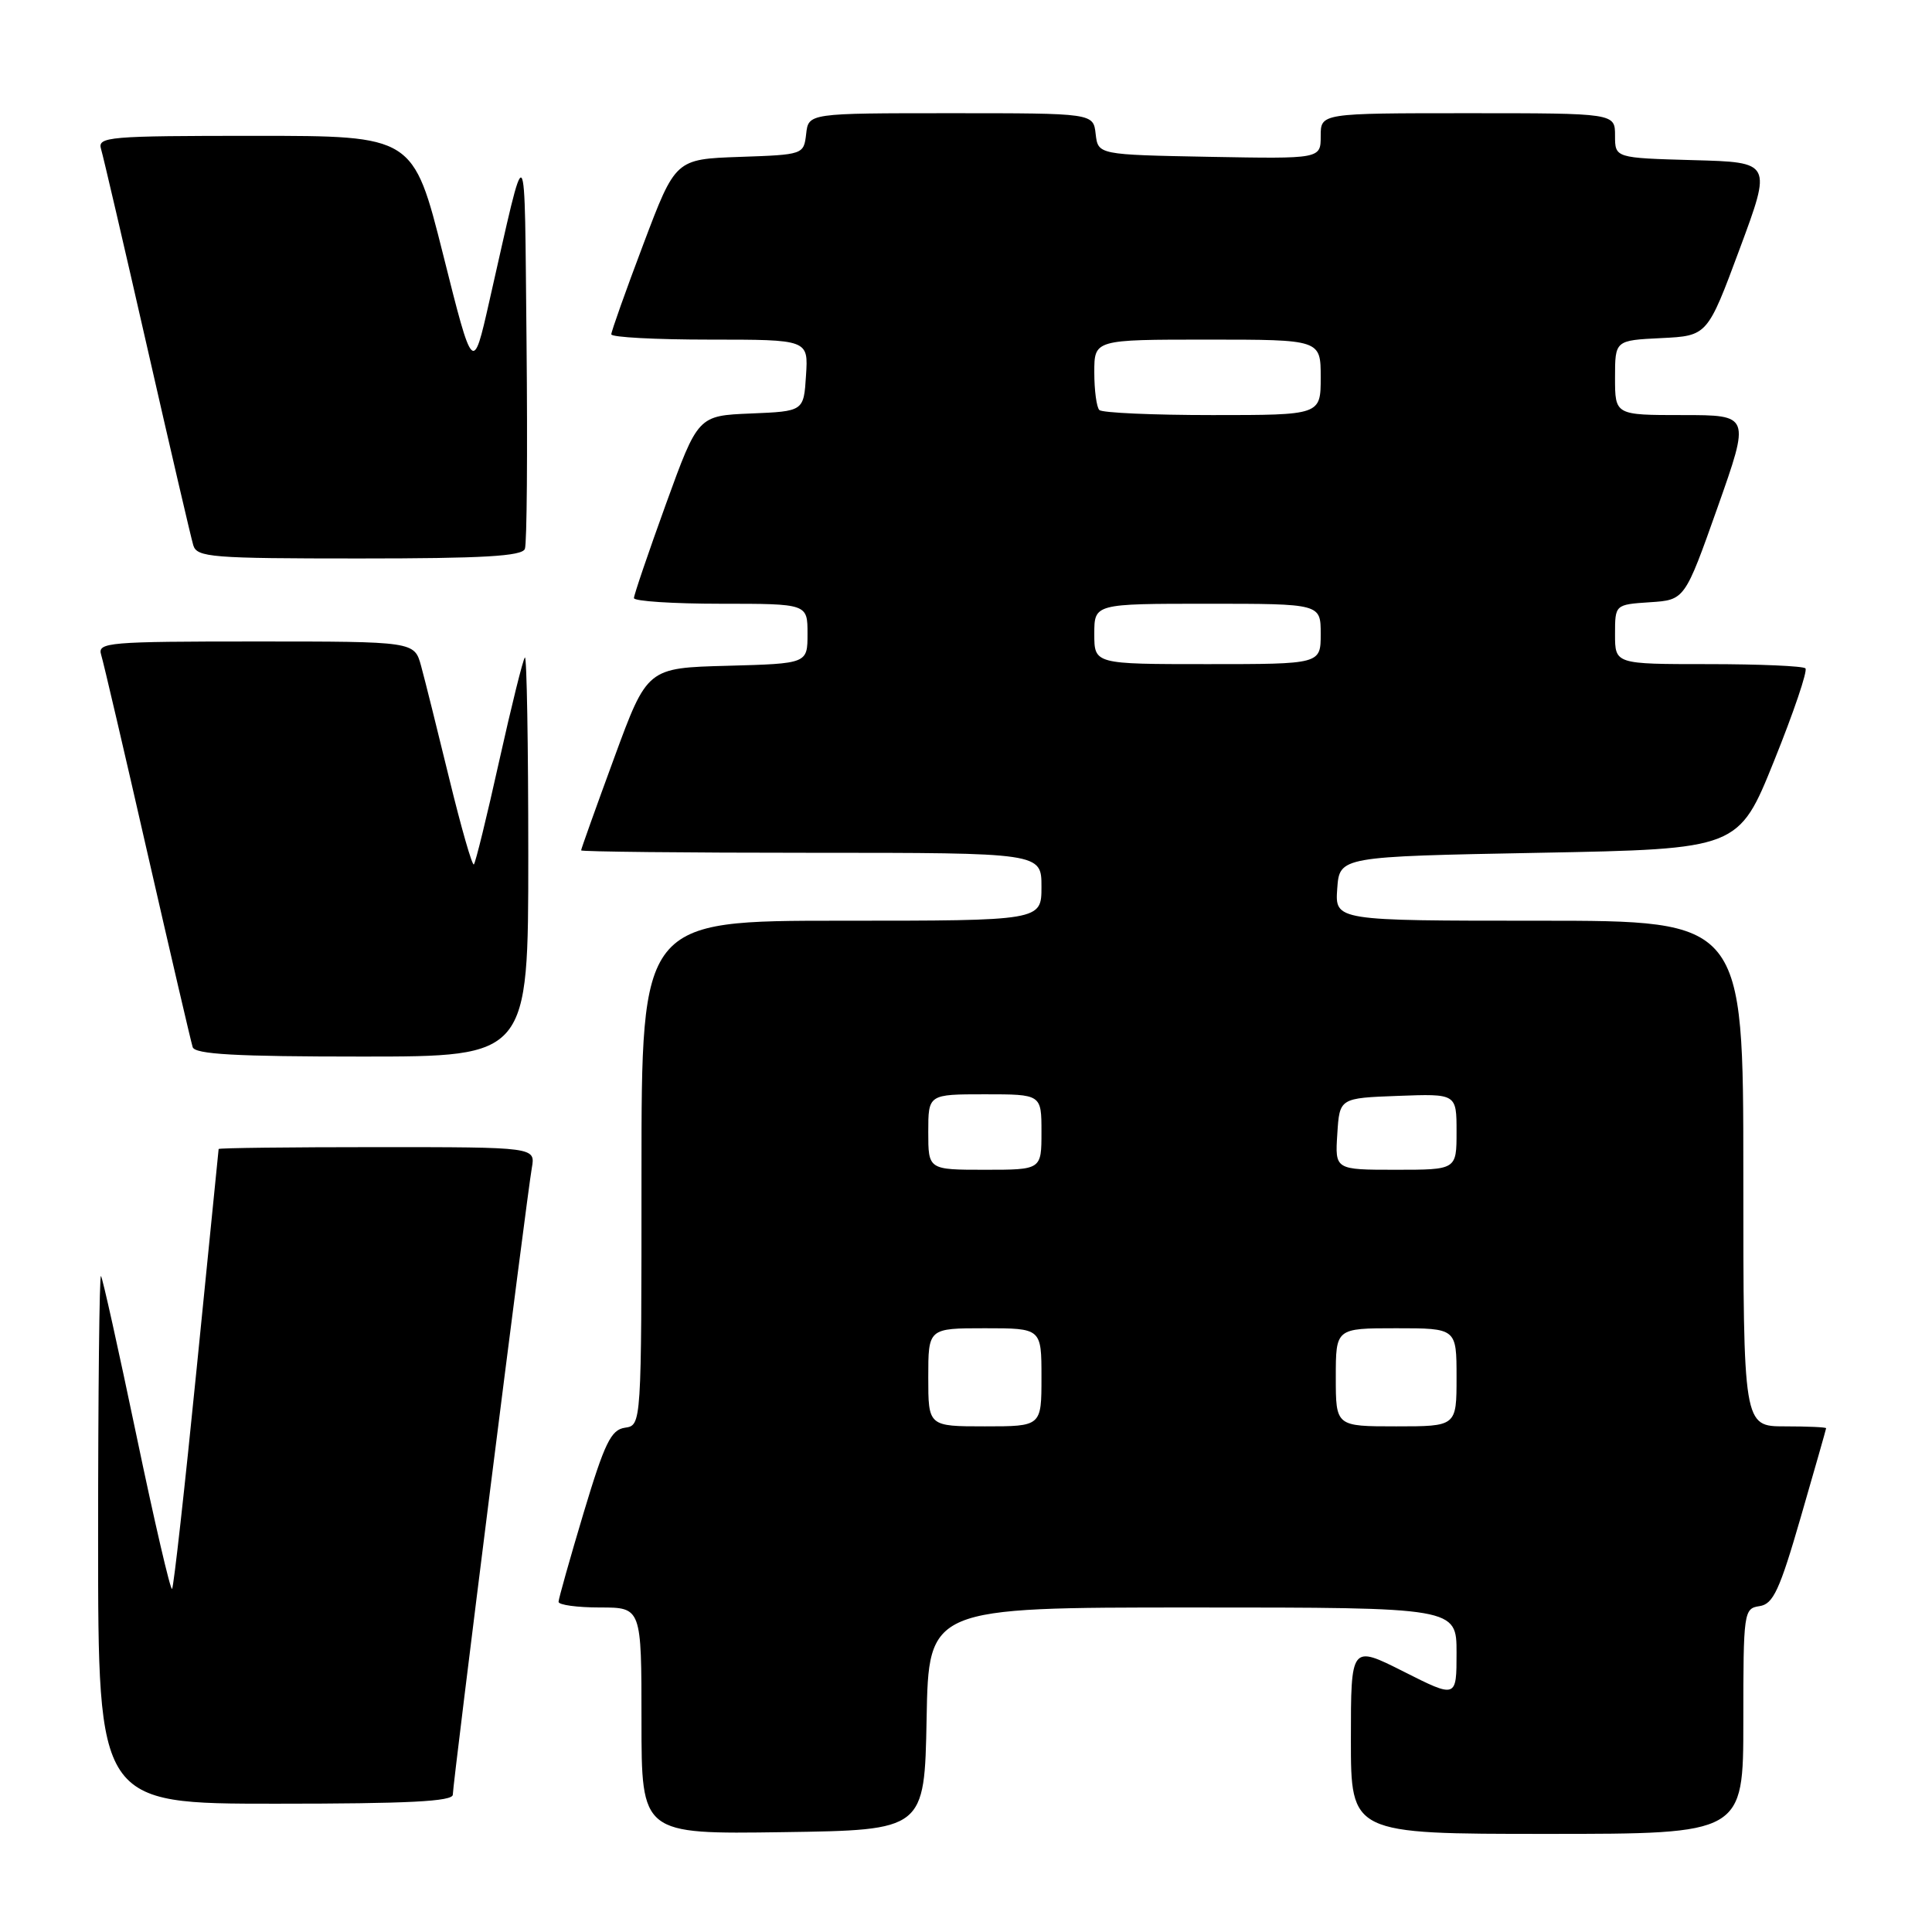 <?xml version="1.0" encoding="UTF-8" standalone="no"?>
<!DOCTYPE svg PUBLIC "-//W3C//DTD SVG 1.1//EN" "http://www.w3.org/Graphics/SVG/1.1/DTD/svg11.dtd" >
<svg xmlns="http://www.w3.org/2000/svg" xmlns:xlink="http://www.w3.org/1999/xlink" version="1.1" viewBox="0 0 256 256">
 <g >
 <path fill="currentColor"
d=" M 122.78 227.75 C 123.05 213.00 123.05 213.00 158.03 213.00 C 193.00 213.00 193.00 213.00 193.00 219.01 C 193.00 225.03 193.00 225.03 186.00 221.50 C 179.00 217.97 179.00 217.97 179.00 230.49 C 179.00 243.00 179.00 243.00 205.00 243.00 C 231.00 243.00 231.00 243.00 231.00 228.07 C 231.00 213.56 231.06 213.13 233.15 212.82 C 234.96 212.55 235.81 210.72 238.62 201.00 C 240.45 194.68 241.96 189.39 241.97 189.25 C 241.99 189.11 239.53 189.00 236.50 189.00 C 231.00 189.00 231.00 189.00 231.00 155.50 C 231.00 122.00 231.00 122.00 203.94 122.00 C 176.89 122.00 176.89 122.00 177.19 117.75 C 177.50 113.50 177.50 113.50 203.93 113.00 C 230.37 112.50 230.37 112.50 235.08 100.81 C 237.67 94.39 239.54 88.87 239.23 88.56 C 238.92 88.25 233.12 88.00 226.33 88.00 C 214.00 88.00 214.00 88.00 214.00 84.05 C 214.00 80.11 214.00 80.11 218.62 79.80 C 223.24 79.50 223.24 79.50 227.58 67.25 C 231.91 55.00 231.91 55.00 222.96 55.00 C 214.00 55.00 214.00 55.00 214.00 50.05 C 214.00 45.10 214.00 45.10 220.12 44.80 C 226.24 44.50 226.24 44.50 230.51 33.00 C 234.78 21.50 234.78 21.50 224.39 21.22 C 214.00 20.93 214.00 20.93 214.00 17.97 C 214.00 15.00 214.00 15.00 194.50 15.00 C 175.00 15.00 175.00 15.00 175.00 18.03 C 175.00 21.05 175.00 21.05 160.25 20.78 C 145.50 20.50 145.50 20.50 145.18 17.75 C 144.87 15.00 144.87 15.00 126.00 15.00 C 107.13 15.00 107.13 15.00 106.82 17.75 C 106.50 20.48 106.45 20.50 98.00 20.79 C 89.50 21.09 89.50 21.09 85.25 32.35 C 82.91 38.54 81.00 43.92 81.00 44.30 C 81.00 44.69 86.87 45.00 94.05 45.00 C 107.11 45.00 107.11 45.00 106.80 49.75 C 106.50 54.50 106.50 54.50 99.49 54.79 C 92.49 55.08 92.49 55.08 88.24 66.79 C 85.91 73.23 84.00 78.84 84.00 79.25 C 84.00 79.66 89.17 80.00 95.50 80.00 C 107.00 80.00 107.00 80.00 107.00 83.97 C 107.00 87.93 107.00 87.93 96.38 88.22 C 85.76 88.50 85.76 88.50 81.38 100.43 C 78.97 106.99 77.00 112.50 77.00 112.68 C 77.00 112.85 90.72 113.00 107.50 113.00 C 138.00 113.00 138.00 113.00 138.00 117.50 C 138.00 122.00 138.00 122.00 111.50 122.00 C 85.00 122.00 85.00 122.00 85.00 155.43 C 85.00 188.86 85.00 188.86 82.81 189.18 C 80.96 189.45 80.12 191.18 77.32 200.50 C 75.51 206.55 74.02 211.84 74.01 212.25 C 74.01 212.66 76.47 213.00 79.50 213.00 C 85.00 213.00 85.00 213.00 85.00 228.02 C 85.00 243.04 85.00 243.04 103.75 242.77 C 122.50 242.50 122.50 242.50 122.78 227.75 Z  M 60.00 237.80 C 60.00 236.31 69.80 158.54 70.47 154.75 C 70.95 152.00 70.95 152.00 49.97 152.00 C 38.44 152.00 28.99 152.11 28.97 152.25 C 28.95 152.39 27.65 165.47 26.06 181.32 C 24.48 197.18 23.01 210.32 22.80 210.54 C 22.58 210.75 20.46 201.61 18.08 190.21 C 15.70 178.82 13.59 169.31 13.38 169.08 C 13.17 168.85 13.00 184.49 13.00 203.83 C 13.00 239.00 13.00 239.00 36.50 239.00 C 54.15 239.00 60.00 238.70 60.00 237.80 Z  M 70.00 113.33 C 70.00 98.67 69.80 86.87 69.55 87.12 C 69.30 87.36 67.77 93.55 66.14 100.86 C 64.52 108.17 63.01 114.32 62.79 114.54 C 62.57 114.76 61.11 109.66 59.54 103.22 C 57.97 96.77 56.29 90.04 55.80 88.25 C 54.91 85.00 54.91 85.00 33.89 85.00 C 14.33 85.00 12.90 85.12 13.40 86.75 C 13.70 87.71 16.46 99.53 19.53 113.00 C 22.61 126.47 25.31 138.06 25.53 138.75 C 25.84 139.70 31.23 140.00 47.97 140.00 C 70.00 140.00 70.00 140.00 70.00 113.33 Z  M 69.55 72.73 C 69.82 72.04 69.91 59.77 69.77 45.48 C 69.47 16.91 69.95 17.44 64.82 40.00 C 62.67 49.50 62.67 49.50 58.72 33.75 C 54.76 18.00 54.76 18.00 33.81 18.00 C 14.33 18.00 12.90 18.12 13.39 19.75 C 13.68 20.71 16.43 32.52 19.50 46.00 C 22.57 59.48 25.32 71.29 25.61 72.25 C 26.09 73.85 28.02 74.00 47.60 74.00 C 64.00 74.00 69.18 73.70 69.55 72.73 Z  M 123.00 182.50 C 123.00 176.00 123.00 176.00 130.50 176.00 C 138.00 176.00 138.00 176.00 138.00 182.50 C 138.00 189.00 138.00 189.00 130.50 189.00 C 123.00 189.00 123.00 189.00 123.00 182.50 Z  M 177.00 182.50 C 177.00 176.00 177.00 176.00 185.00 176.00 C 193.00 176.00 193.00 176.00 193.00 182.50 C 193.00 189.00 193.00 189.00 185.00 189.00 C 177.00 189.00 177.00 189.00 177.00 182.50 Z  M 123.00 150.00 C 123.00 145.00 123.00 145.00 130.50 145.00 C 138.00 145.00 138.00 145.00 138.00 150.00 C 138.00 155.00 138.00 155.00 130.50 155.00 C 123.00 155.00 123.00 155.00 123.00 150.00 Z  M 177.20 150.25 C 177.50 145.50 177.50 145.50 185.25 145.21 C 193.00 144.92 193.00 144.92 193.00 149.96 C 193.00 155.00 193.00 155.00 184.95 155.00 C 176.89 155.00 176.89 155.00 177.20 150.25 Z  M 145.00 84.00 C 145.00 80.00 145.00 80.00 160.00 80.00 C 175.00 80.00 175.00 80.00 175.00 84.00 C 175.00 88.00 175.00 88.00 160.00 88.00 C 145.00 88.00 145.00 88.00 145.00 84.00 Z  M 145.67 54.33 C 145.30 53.97 145.00 51.72 145.00 49.33 C 145.00 45.00 145.00 45.00 160.00 45.00 C 175.00 45.00 175.00 45.00 175.00 50.00 C 175.00 55.00 175.00 55.00 160.67 55.00 C 152.78 55.00 146.03 54.70 145.67 54.33 Z "/>
</g>
</svg>